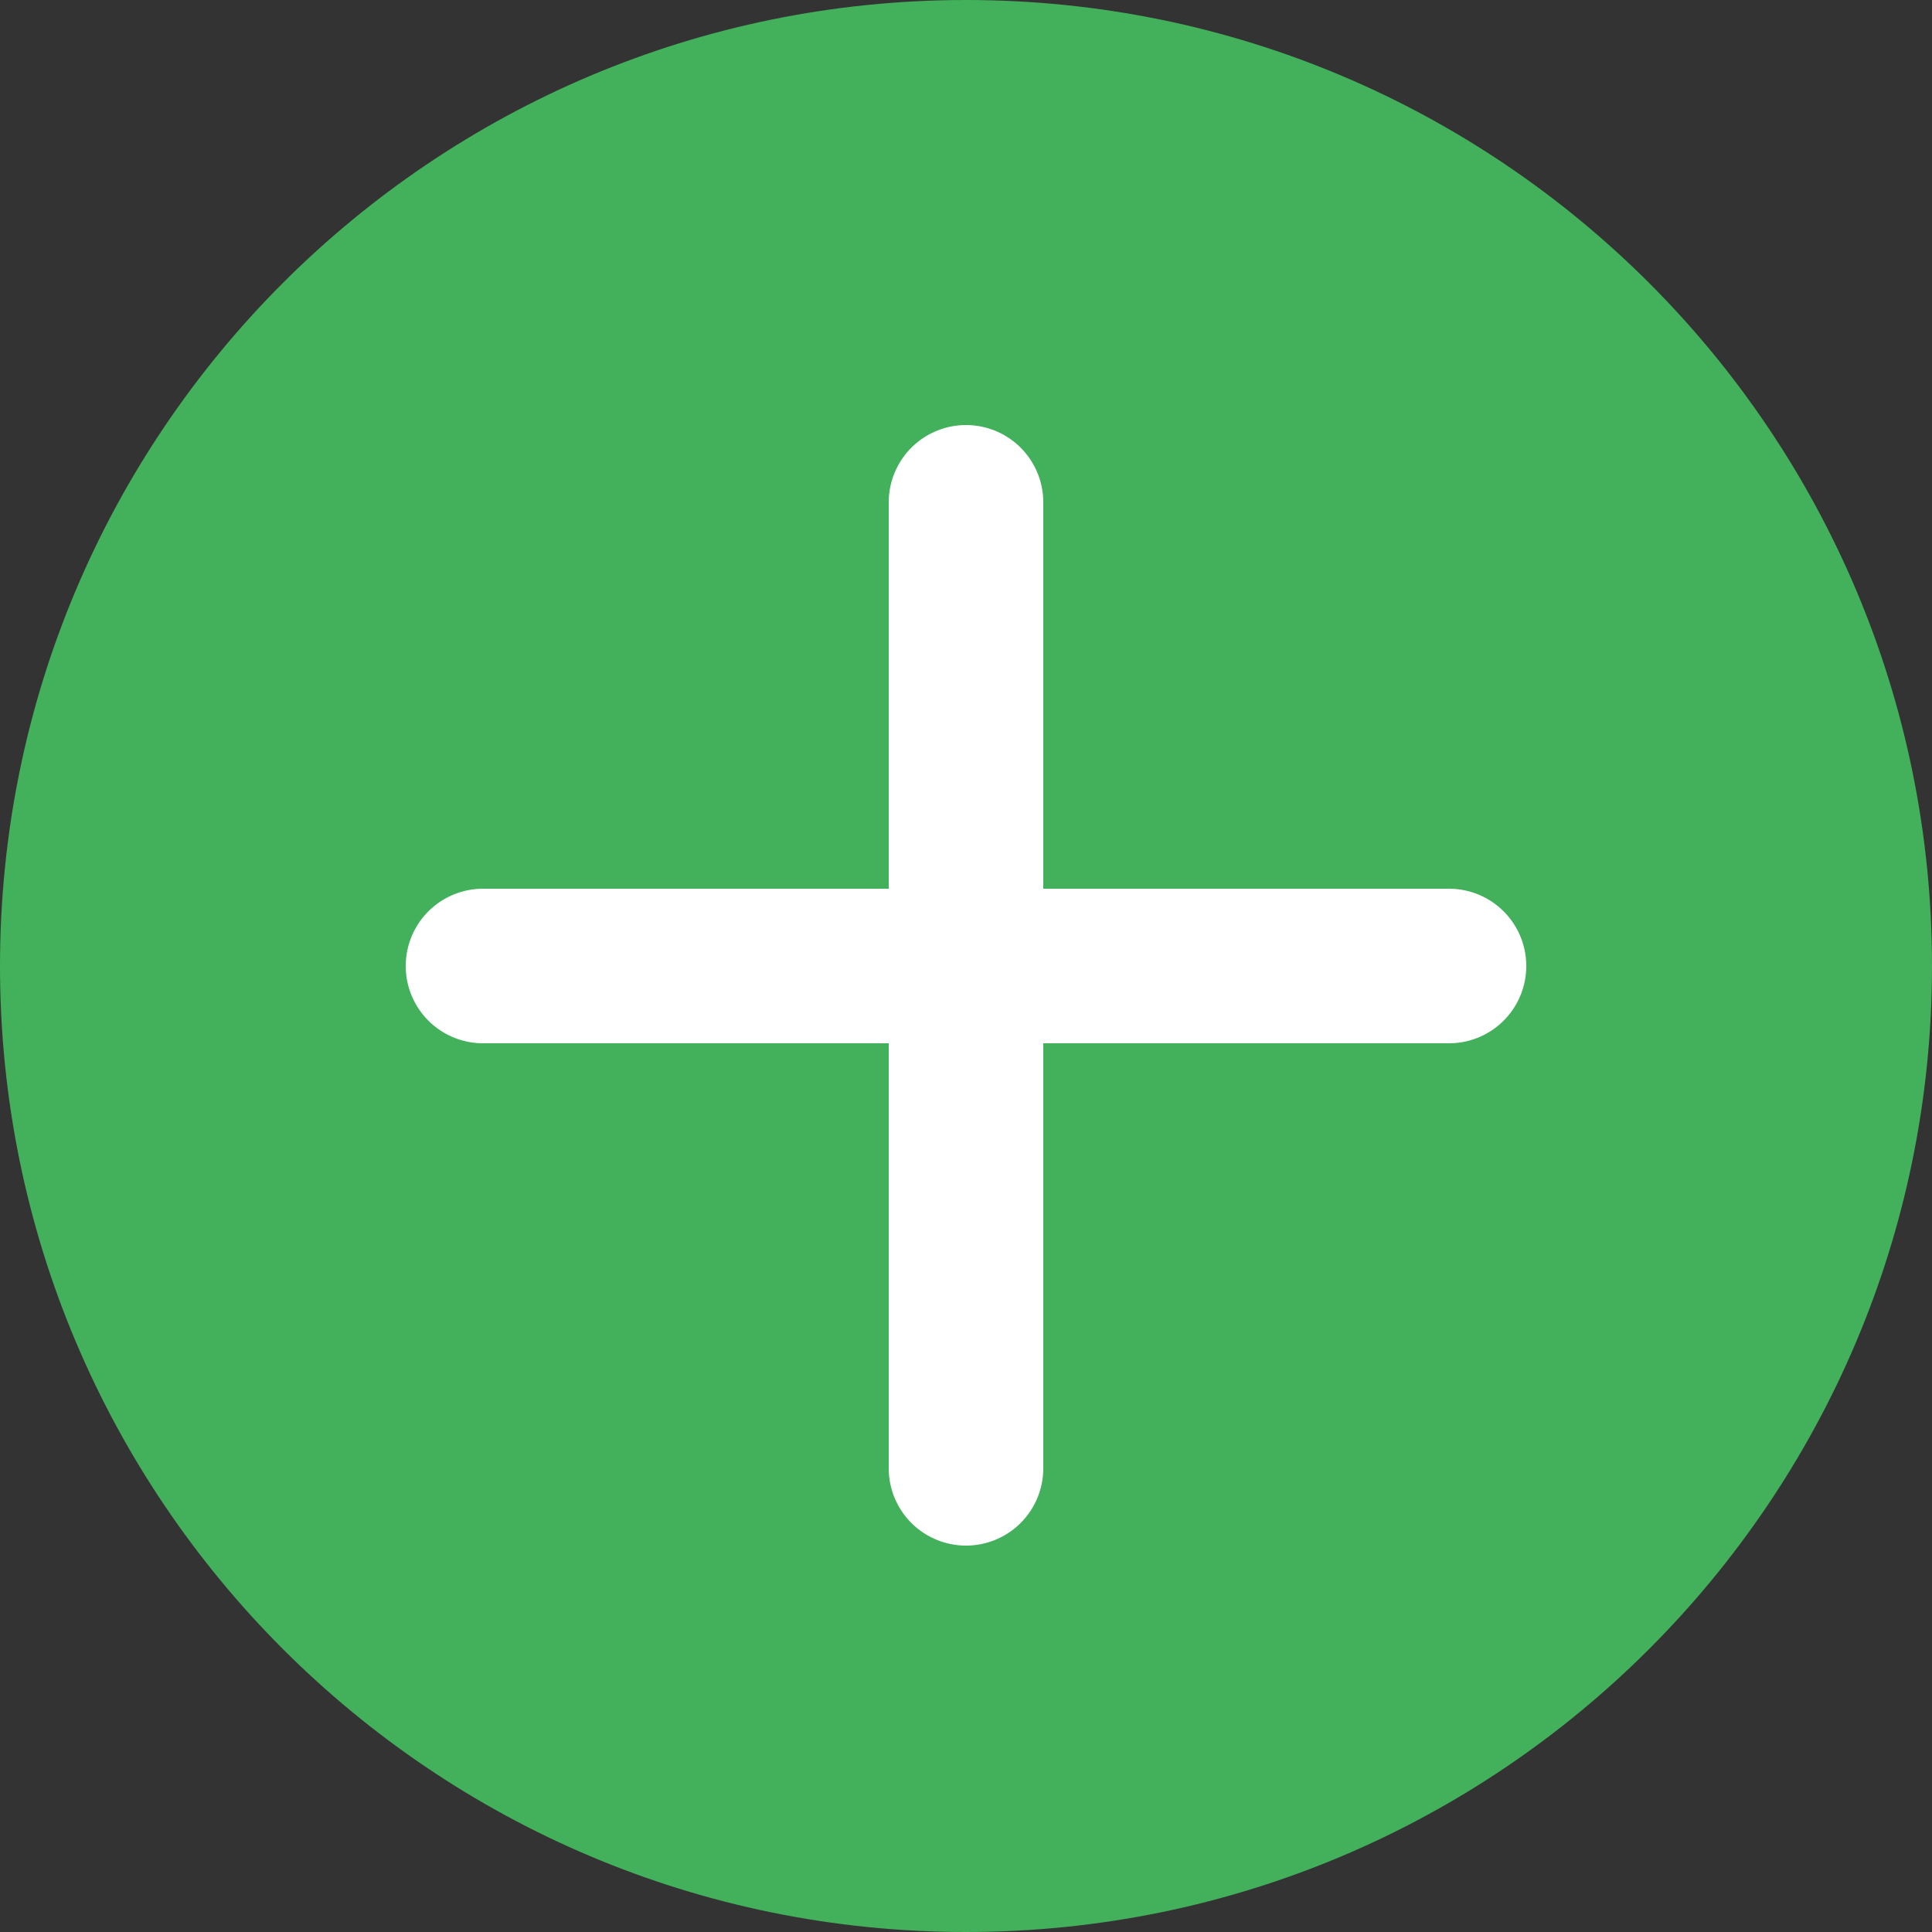 <svg width="25" height="25" viewBox="0 0 25 25" fill="none" xmlns="http://www.w3.org/2000/svg">
<rect x="0" y="0" width="25" height="25" fill="#333333" stroke="none"/>
<path d="M12.5 25C19.404 25 25 19.404 25 12.5C25 5.596 19.404 0 12.5 0C5.596 0 0 5.596 0 12.5C0 19.404 5.596 25 12.5 25Z" fill="#43B05C"/>
<path d="M12.5 6.5V19" stroke="white" stroke-width="2" stroke-miterlimit="10" stroke-linecap="round" stroke-linejoin="round"/>
<path d="M18.75 12.5H6.25" stroke="white" stroke-width="2" stroke-miterlimit="10" stroke-linecap="round" stroke-linejoin="round"/>
</svg>
